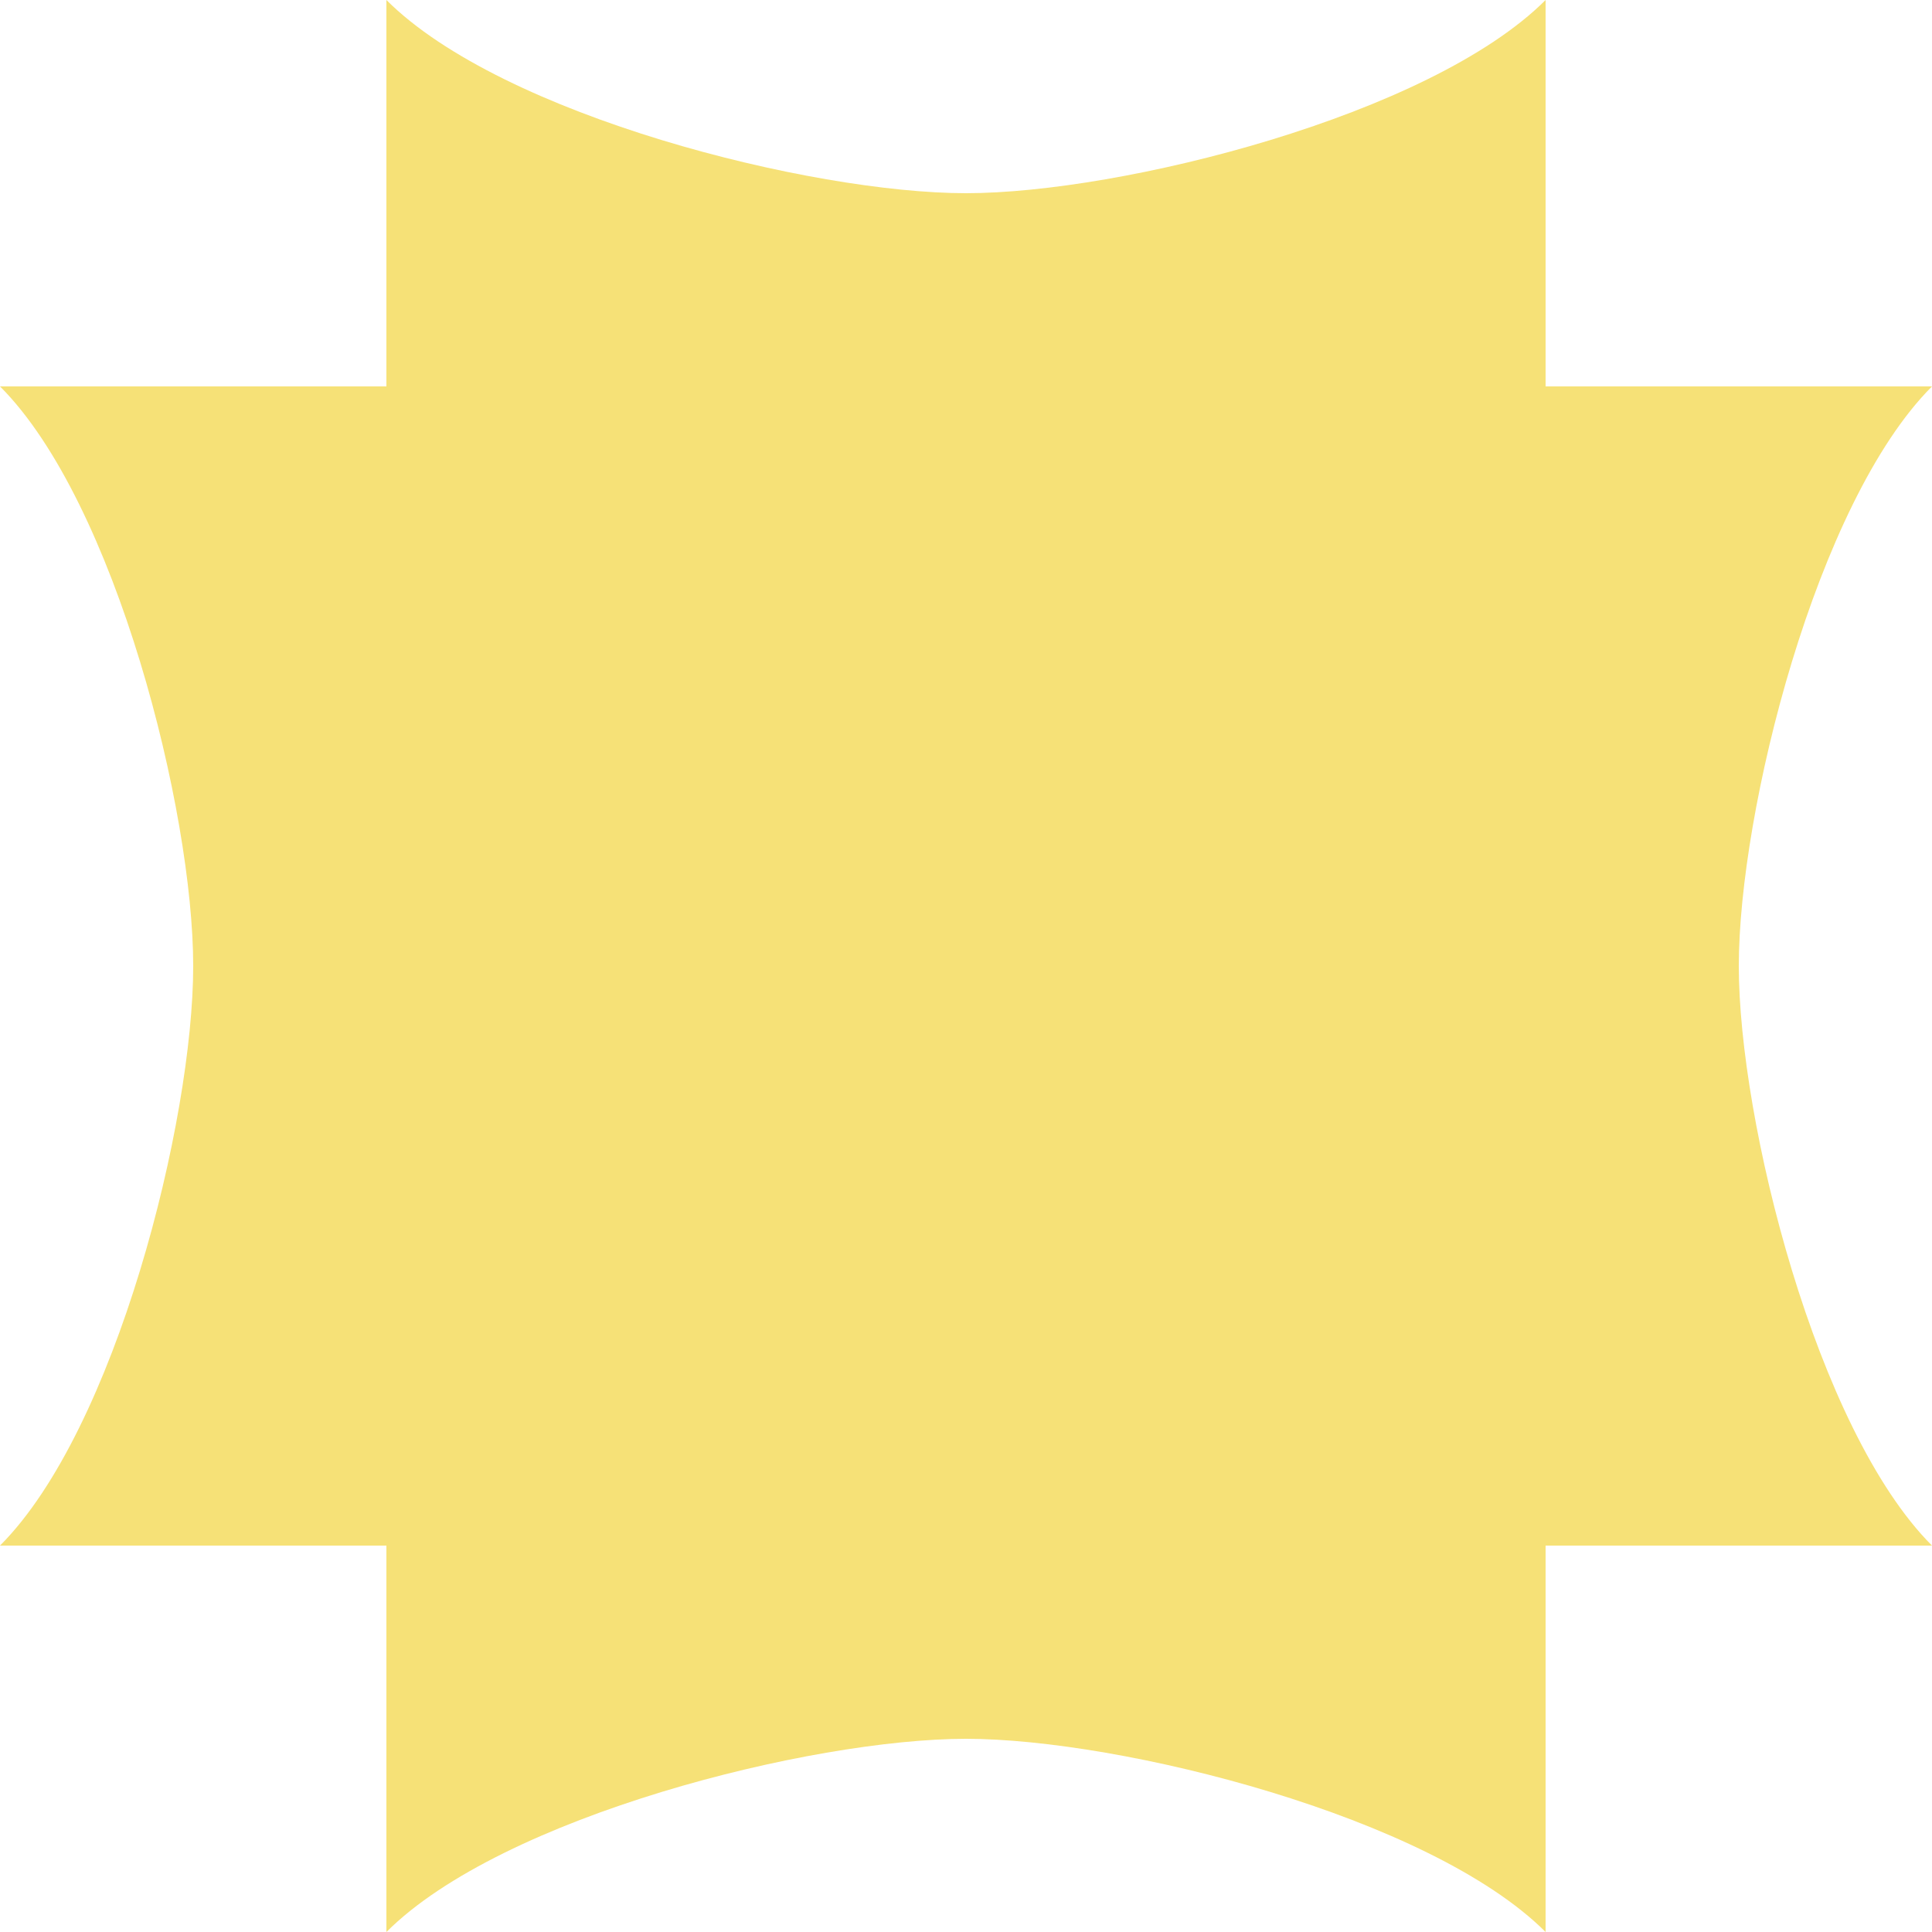   <svg xmlns="http://www.w3.org/2000/svg" width="5" height="5" fill="#F6E177">
    <path d="M1 4H0c.3-.3.5-1.1.5-1.5C.5 2.1.3 1.3 0 1h1V0c.3.3 1.1.5 1.5.5C2.9.5 3.7.3 4 0v1h1c-.3.3-.5 1.1-.5 1.5 0 .4.2 1.2.5 1.5H4v1c-.3-.3-1.1-.5-1.5-.5-.4 0-1.2.2-1.5.5V4Z" />
  </svg>
